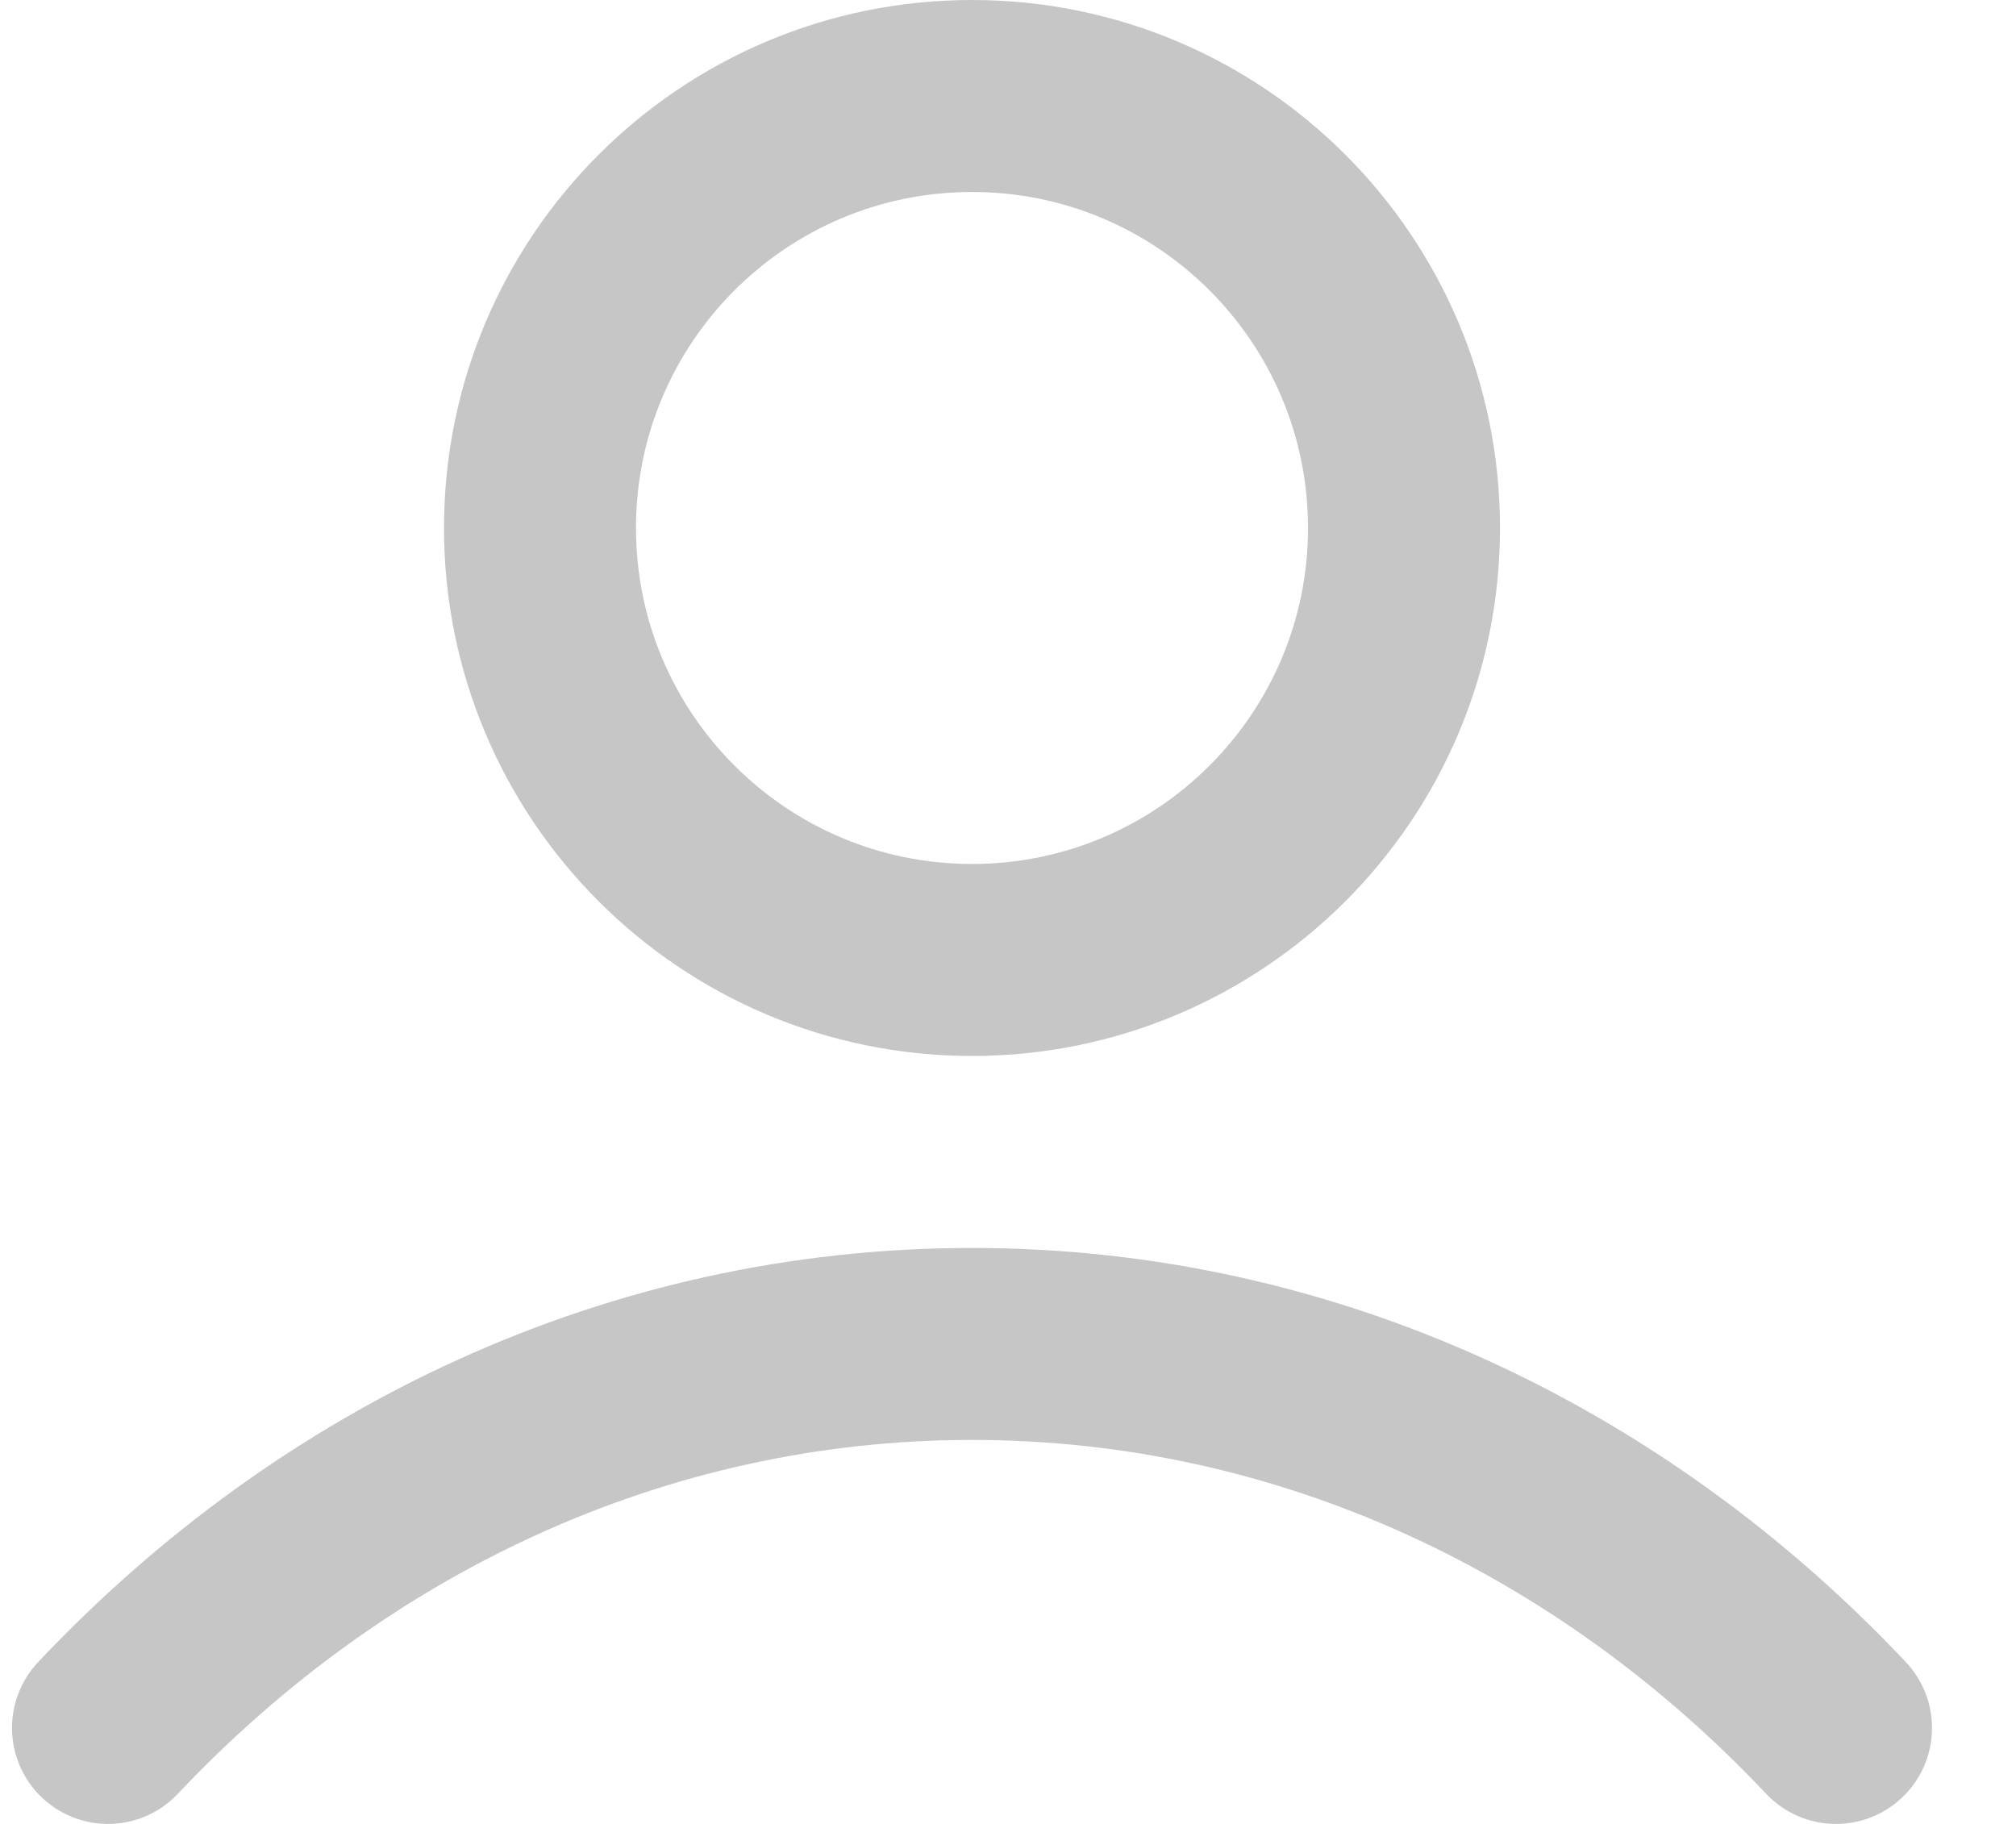 <svg width="21" height="19" viewBox="0 0 21 19" fill="none" xmlns="http://www.w3.org/2000/svg">
<path d="M1.125 18C3.461 15.523 6.632 14 10.125 14C13.618 14 16.789 15.523 19.125 18M14.625 5.5C14.625 7.985 12.61 10 10.125 10C7.64 10 5.625 7.985 5.625 5.5C5.625 3.015 7.64 1 10.125 1C12.61 1 14.625 3.015 14.625 5.5Z" stroke="#C6C6C6" stroke-width="2" stroke-linecap="round" stroke-linejoin="round"/>
</svg>
